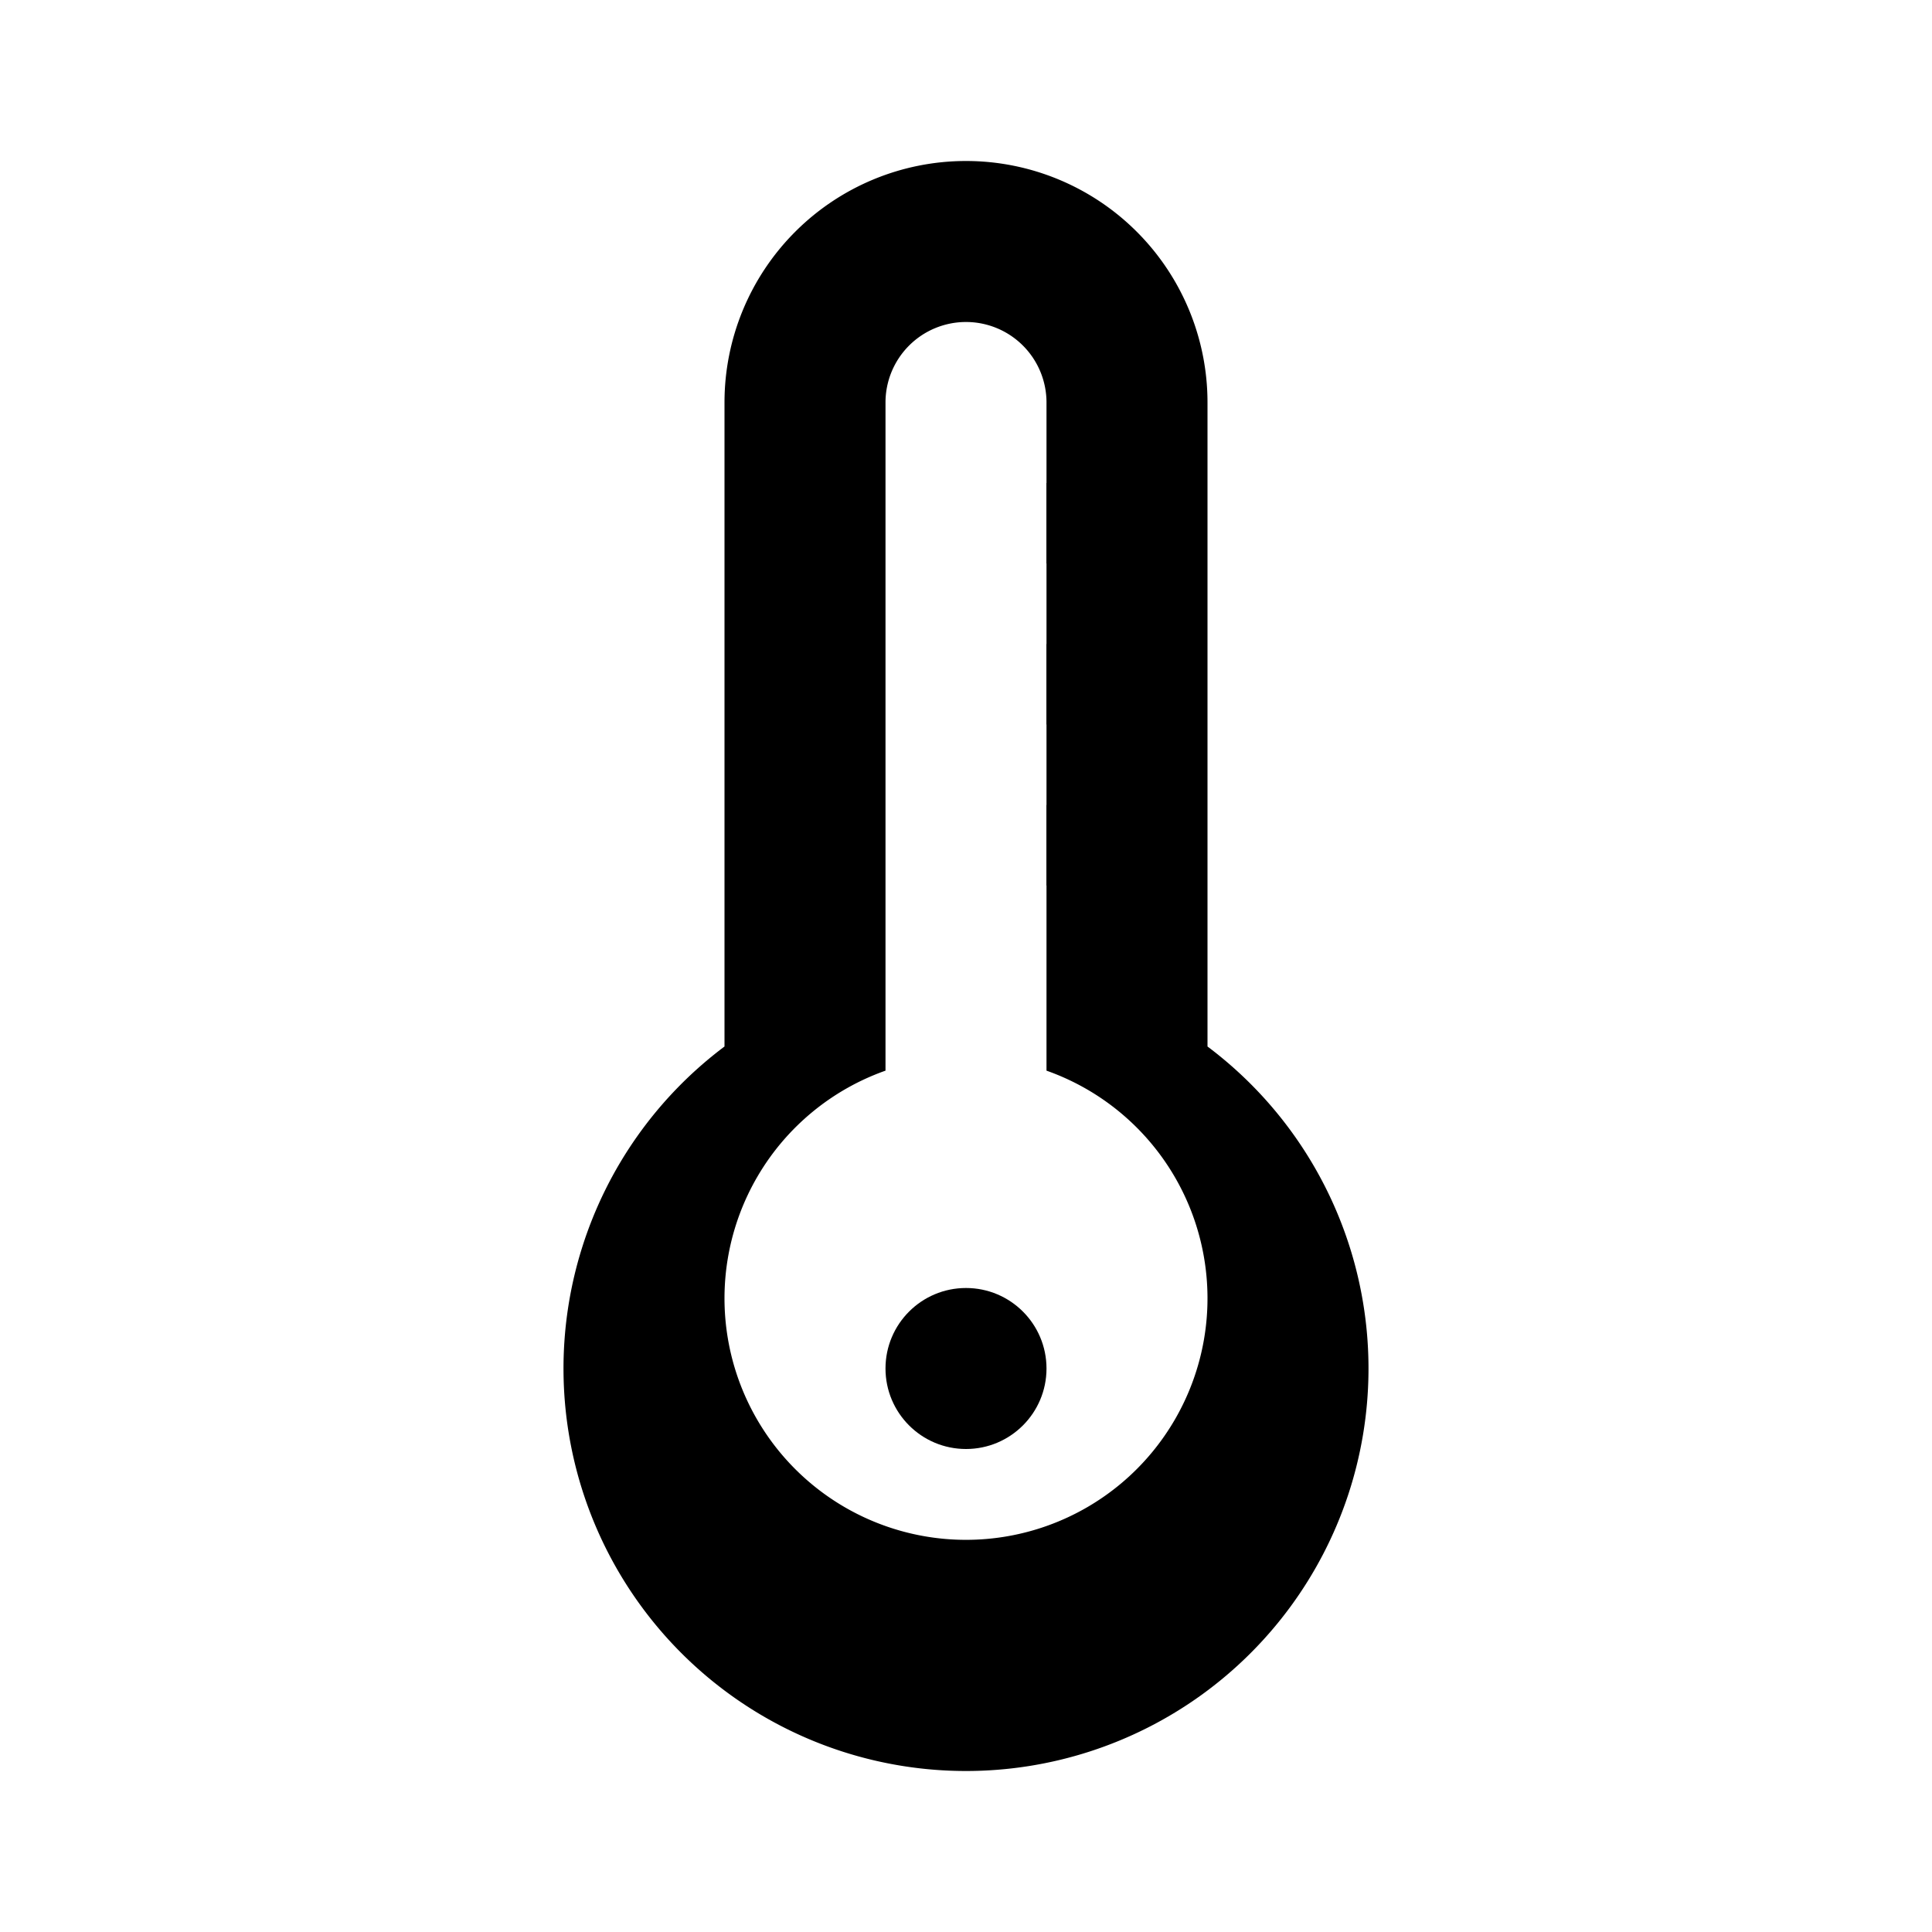 
<svg width="24" height="24" viewBox="0 0 24 24" xmlns="http://www.w3.org/2000/svg">
  <rect width="24" height="24" fill="white"/>
  <path fill="#000000" d="M15 13V5a3 3 0 0 0-6 0v8a5 5 0 1 0 6 0M12 4a1 1 0 0 1 1 1v8.3a3 3 0 1 1-2 0V5a1 1 0 0 1 1-1"/>
  <circle cx="12" cy="17" r="1" fill="#000000"/>
  <path fill="#000000" d="M13 6h1v1h-1zm0 2h1v1h-1zm0 2h1v1h-1z"/>
</svg>